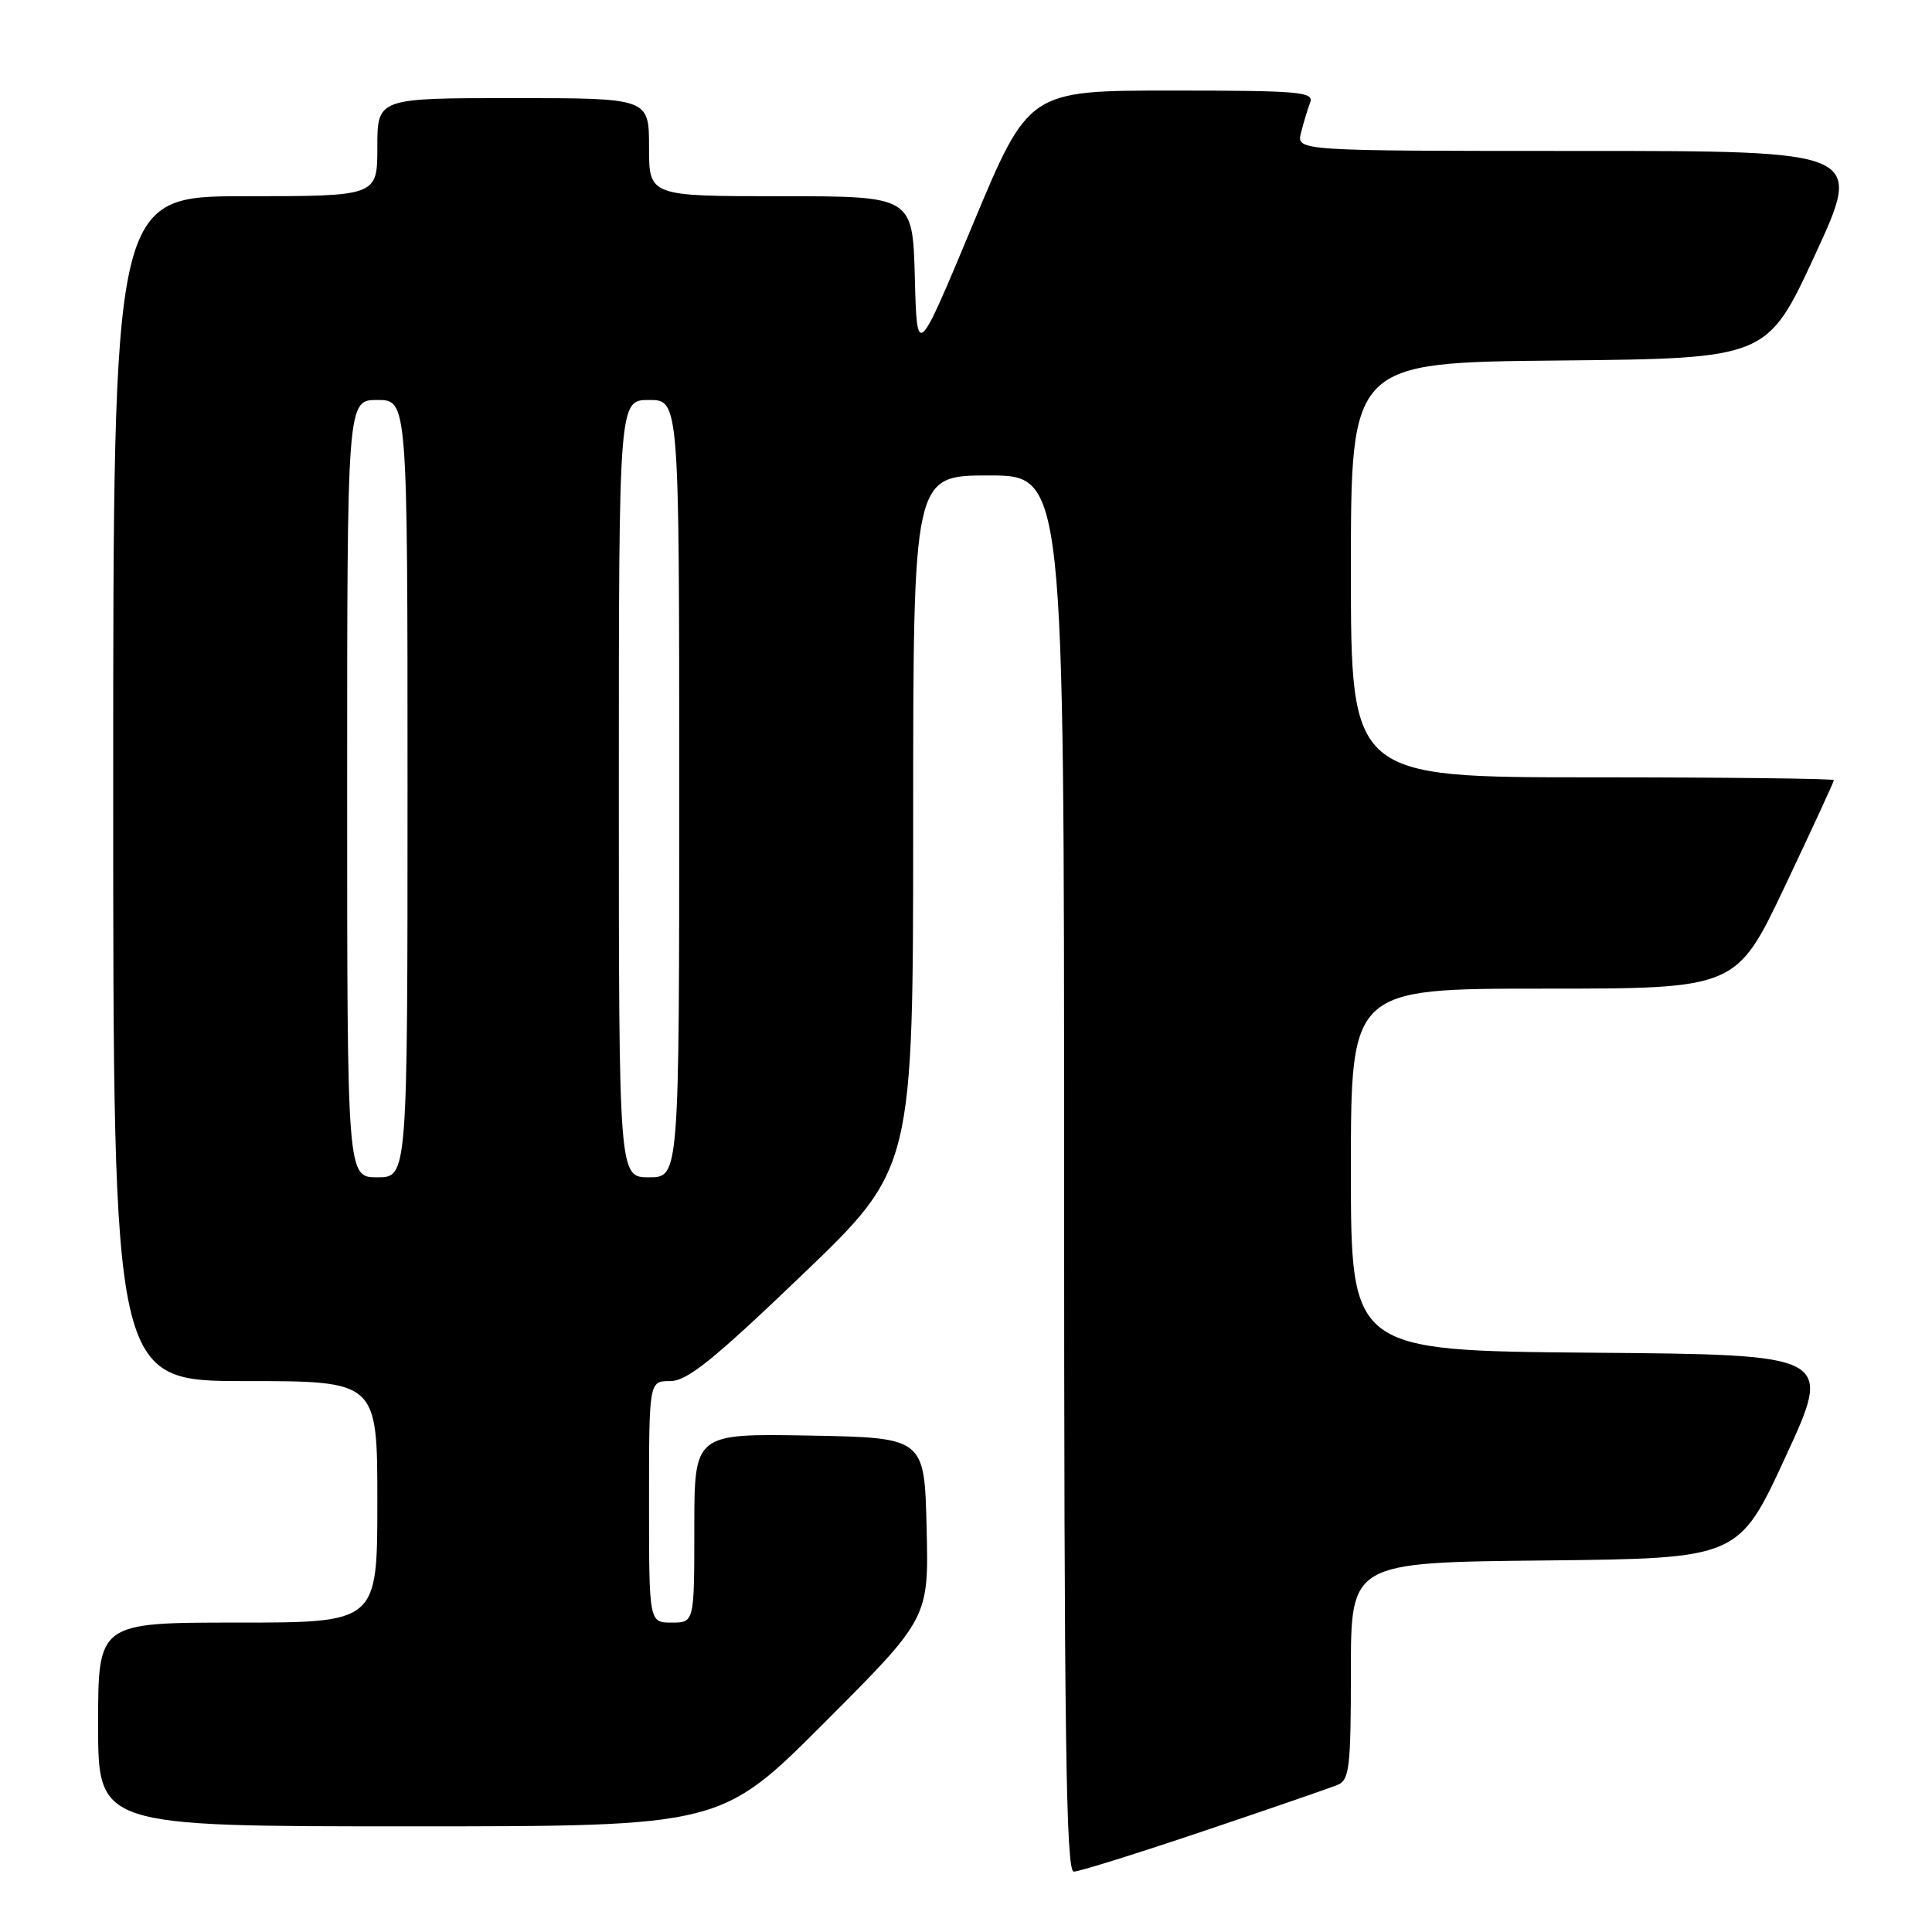 <?xml version="1.0" encoding="UTF-8" standalone="no"?>
<!DOCTYPE svg PUBLIC "-//W3C//DTD SVG 1.1//EN" "http://www.w3.org/Graphics/SVG/1.1/DTD/svg11.dtd" >
<svg xmlns="http://www.w3.org/2000/svg" xmlns:xlink="http://www.w3.org/1999/xlink" version="1.1" viewBox="0 0 256 256">
 <g >
 <path fill="currentColor"
d=" M 159.53 242.61 C 168.32 239.65 176.29 236.90 177.25 236.50 C 178.80 235.87 179.00 234.16 179.00 221.41 C 179.00 207.03 179.00 207.03 204.69 206.77 C 230.38 206.50 230.38 206.50 236.61 193.00 C 242.84 179.50 242.84 179.50 210.92 179.24 C 179.00 178.97 179.00 178.97 179.00 154.99 C 179.00 131.00 179.00 131.00 204.54 131.00 C 230.08 131.00 230.08 131.00 236.54 117.37 C 240.09 109.88 243.00 103.58 243.00 103.37 C 243.00 103.17 228.60 103.00 211.00 103.00 C 179.00 103.00 179.00 103.00 179.00 75.52 C 179.00 48.03 179.00 48.03 206.58 47.77 C 234.16 47.50 234.16 47.50 240.51 33.75 C 246.86 20.00 246.86 20.00 209.32 20.00 C 171.78 20.00 171.78 20.00 172.39 17.59 C 172.72 16.27 173.27 14.47 173.60 13.59 C 174.15 12.17 172.19 12.00 155.26 12.00 C 136.30 12.00 136.30 12.00 128.90 29.75 C 121.50 47.50 121.50 47.50 121.22 36.75 C 120.93 26.00 120.93 26.00 103.47 26.00 C 86.00 26.00 86.00 26.00 86.00 19.50 C 86.00 13.00 86.00 13.00 68.00 13.00 C 50.00 13.00 50.00 13.00 50.00 19.50 C 50.00 26.00 50.00 26.00 32.50 26.00 C 15.00 26.00 15.00 26.00 15.00 104.50 C 15.00 183.00 15.00 183.00 32.50 183.00 C 50.00 183.00 50.00 183.00 50.00 199.00 C 50.00 215.00 50.00 215.00 31.50 215.00 C 13.00 215.00 13.00 215.00 13.00 228.50 C 13.00 242.00 13.00 242.00 54.26 242.00 C 95.53 242.00 95.53 242.00 109.30 228.20 C 123.07 214.41 123.07 214.41 122.78 202.45 C 122.50 190.50 122.50 190.50 107.25 190.22 C 92.00 189.95 92.00 189.95 92.00 202.47 C 92.00 215.00 92.00 215.00 89.00 215.00 C 86.00 215.00 86.00 215.00 86.00 199.00 C 86.00 183.00 86.00 183.00 88.81 183.00 C 91.06 183.00 94.54 180.19 106.31 168.91 C 121.00 154.83 121.00 154.83 121.00 108.91 C 121.00 63.00 121.00 63.00 131.00 63.00 C 141.00 63.00 141.00 63.00 141.00 155.50 C 141.00 230.14 141.25 248.00 142.28 248.00 C 142.99 248.00 150.75 245.57 159.53 242.61 Z  M 46.00 104.50 C 46.00 53.00 46.00 53.00 50.00 53.00 C 54.00 53.00 54.00 53.00 54.00 104.50 C 54.00 156.00 54.00 156.00 50.00 156.00 C 46.00 156.00 46.00 156.00 46.00 104.50 Z  M 82.00 104.50 C 82.00 53.00 82.00 53.00 86.00 53.00 C 90.00 53.00 90.00 53.00 90.00 104.50 C 90.00 156.00 90.00 156.00 86.00 156.00 C 82.00 156.00 82.00 156.00 82.00 104.50 Z "/>
</g>
</svg>